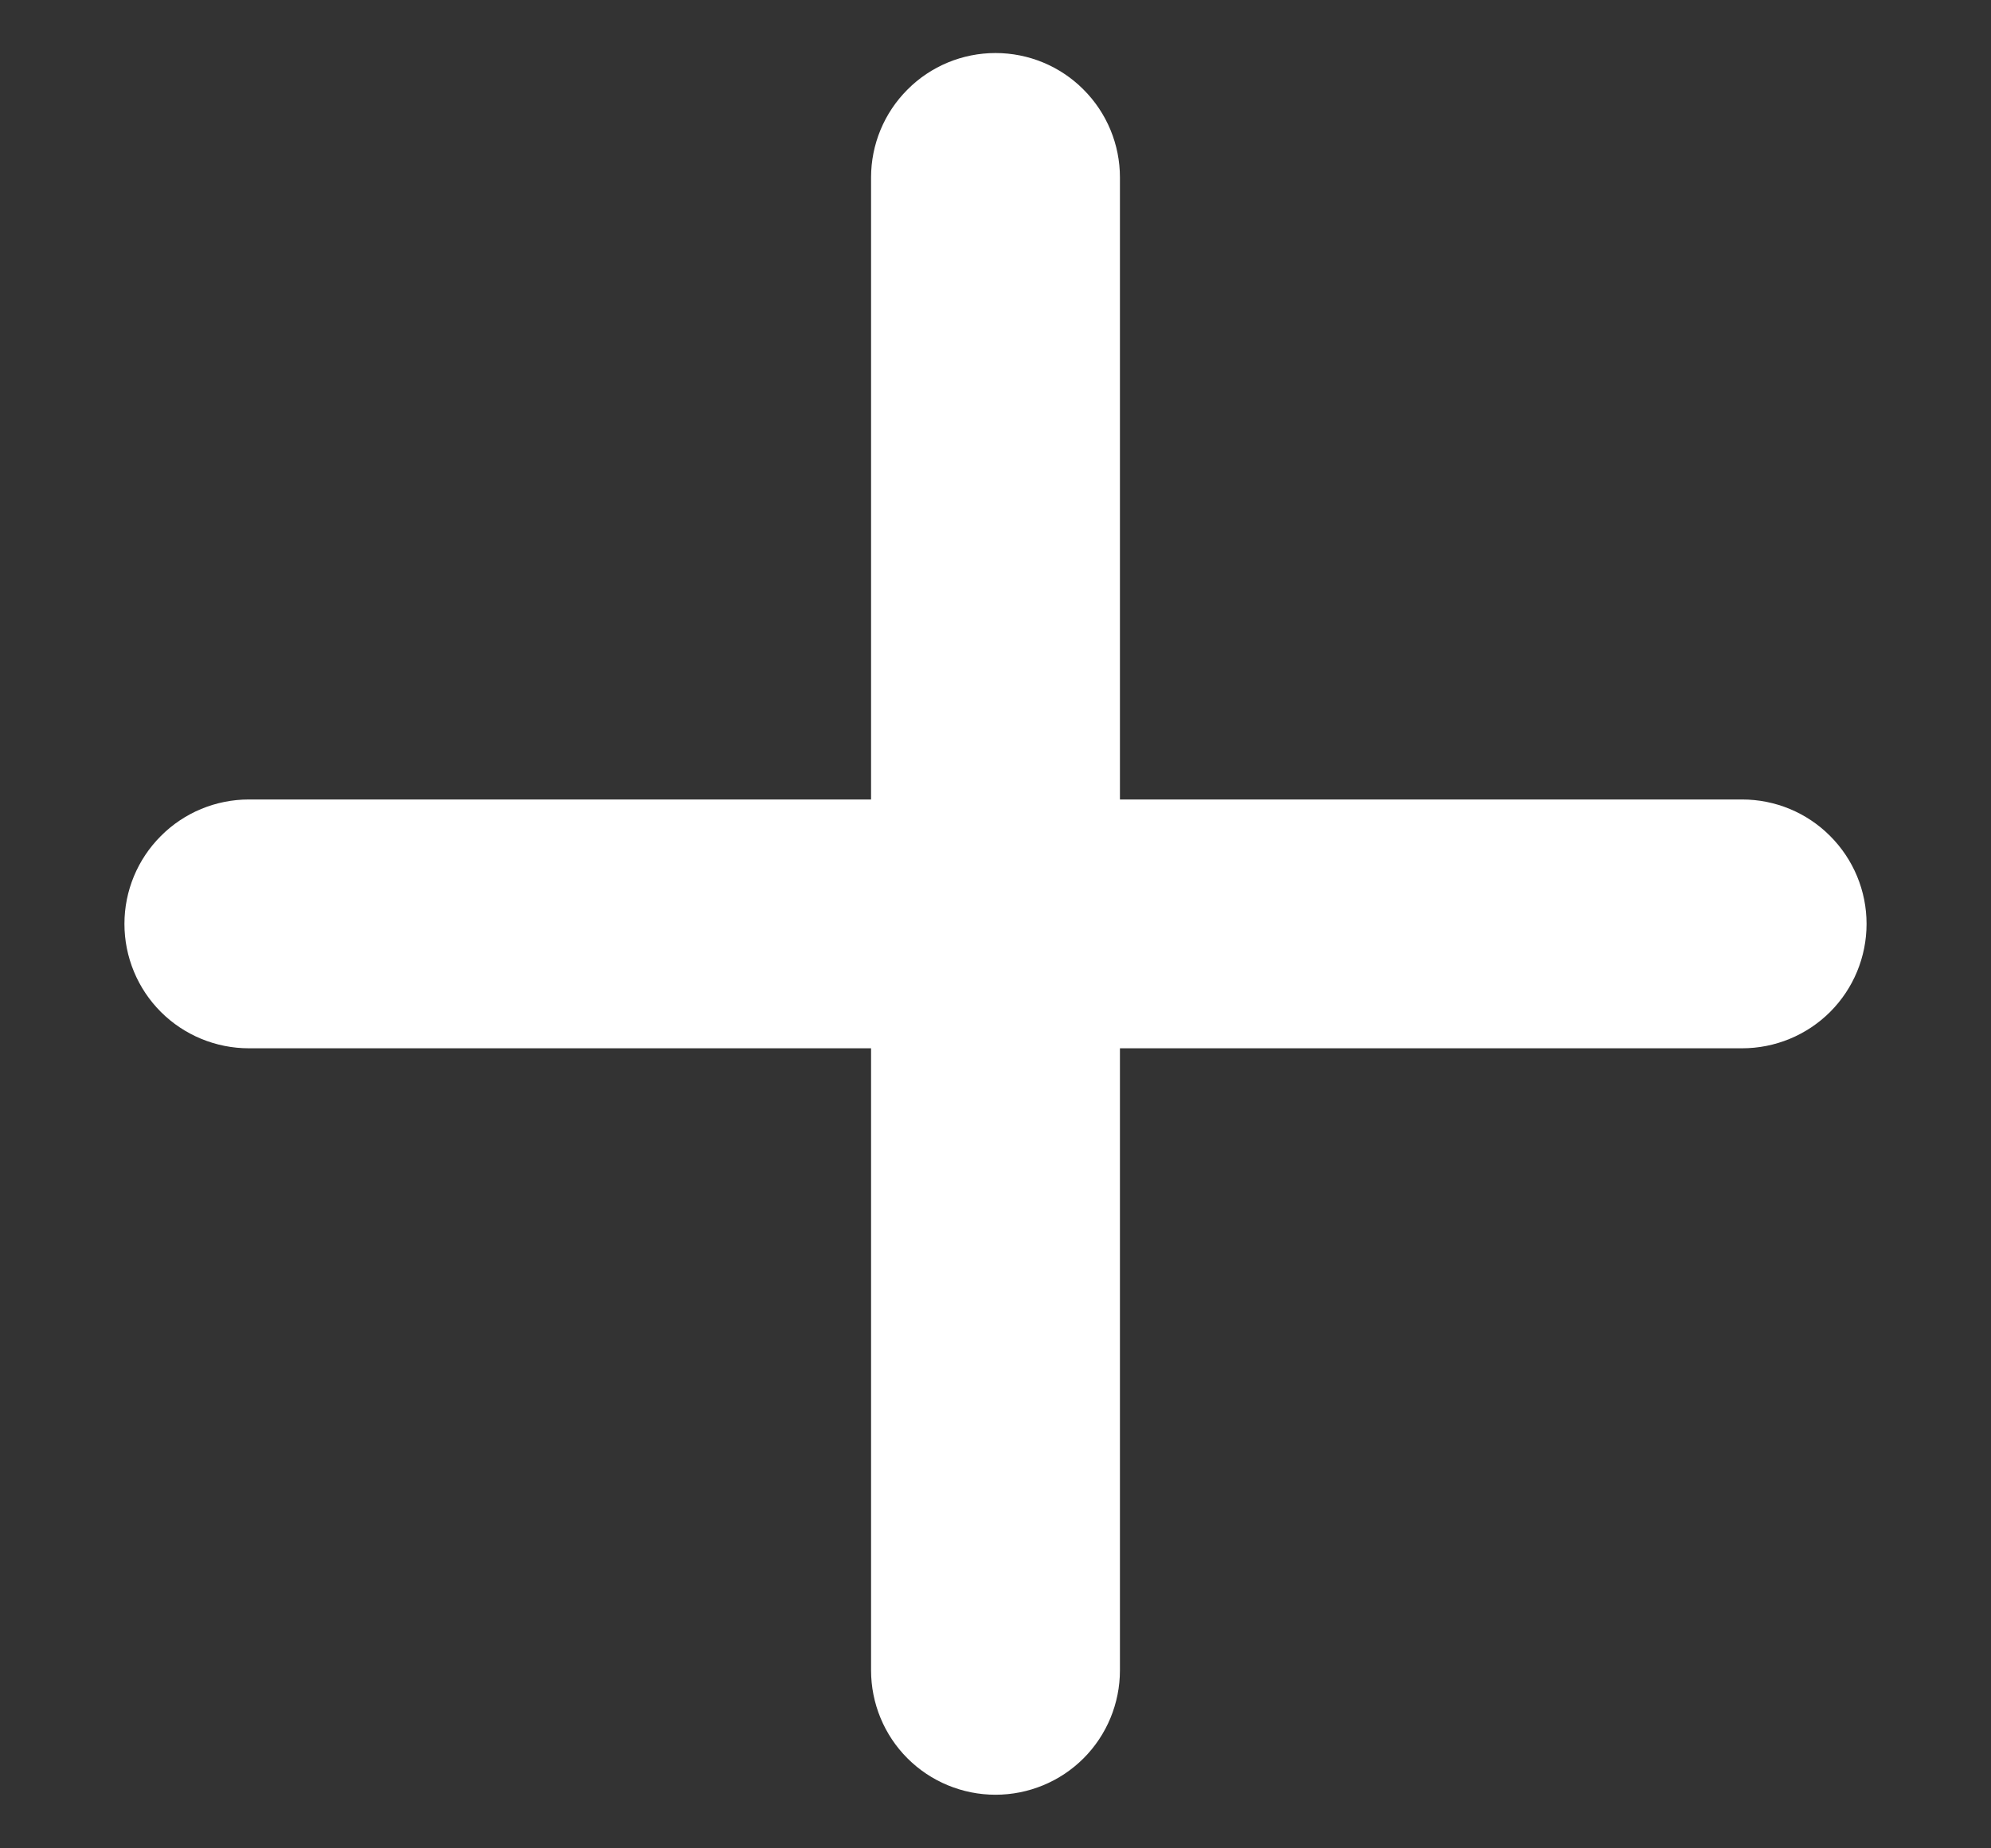 <svg width="14" height="13" viewBox="0 0 14 13" fill="none" xmlns="http://www.w3.org/2000/svg">
<rect x="0" y="0" width="14" height="13" fill="#333333" stroke="none"/>
<path d="M12.25 7.373H7.875V11.748C7.875 11.98 7.783 12.203 7.619 12.367C7.455 12.531 7.232 12.623 7 12.623C6.768 12.623 6.545 12.531 6.381 12.367C6.217 12.203 6.125 11.98 6.125 11.748V7.373H1.75C1.518 7.373 1.295 7.281 1.131 7.117C0.967 6.953 0.875 6.73 0.875 6.498C0.875 6.266 0.967 6.044 1.131 5.88C1.295 5.715 1.518 5.623 1.75 5.623H6.125V1.248C6.125 1.016 6.217 0.794 6.381 0.63C6.545 0.465 6.768 0.373 7 0.373C7.232 0.373 7.455 0.465 7.619 0.63C7.783 0.794 7.875 1.016 7.875 1.248V5.623H12.25C12.482 5.623 12.705 5.715 12.869 5.88C13.033 6.044 13.125 6.266 13.125 6.498C13.125 6.73 13.033 6.953 12.869 7.117C12.705 7.281 12.482 7.373 12.25 7.373Z" fill="white"/>
</svg>
